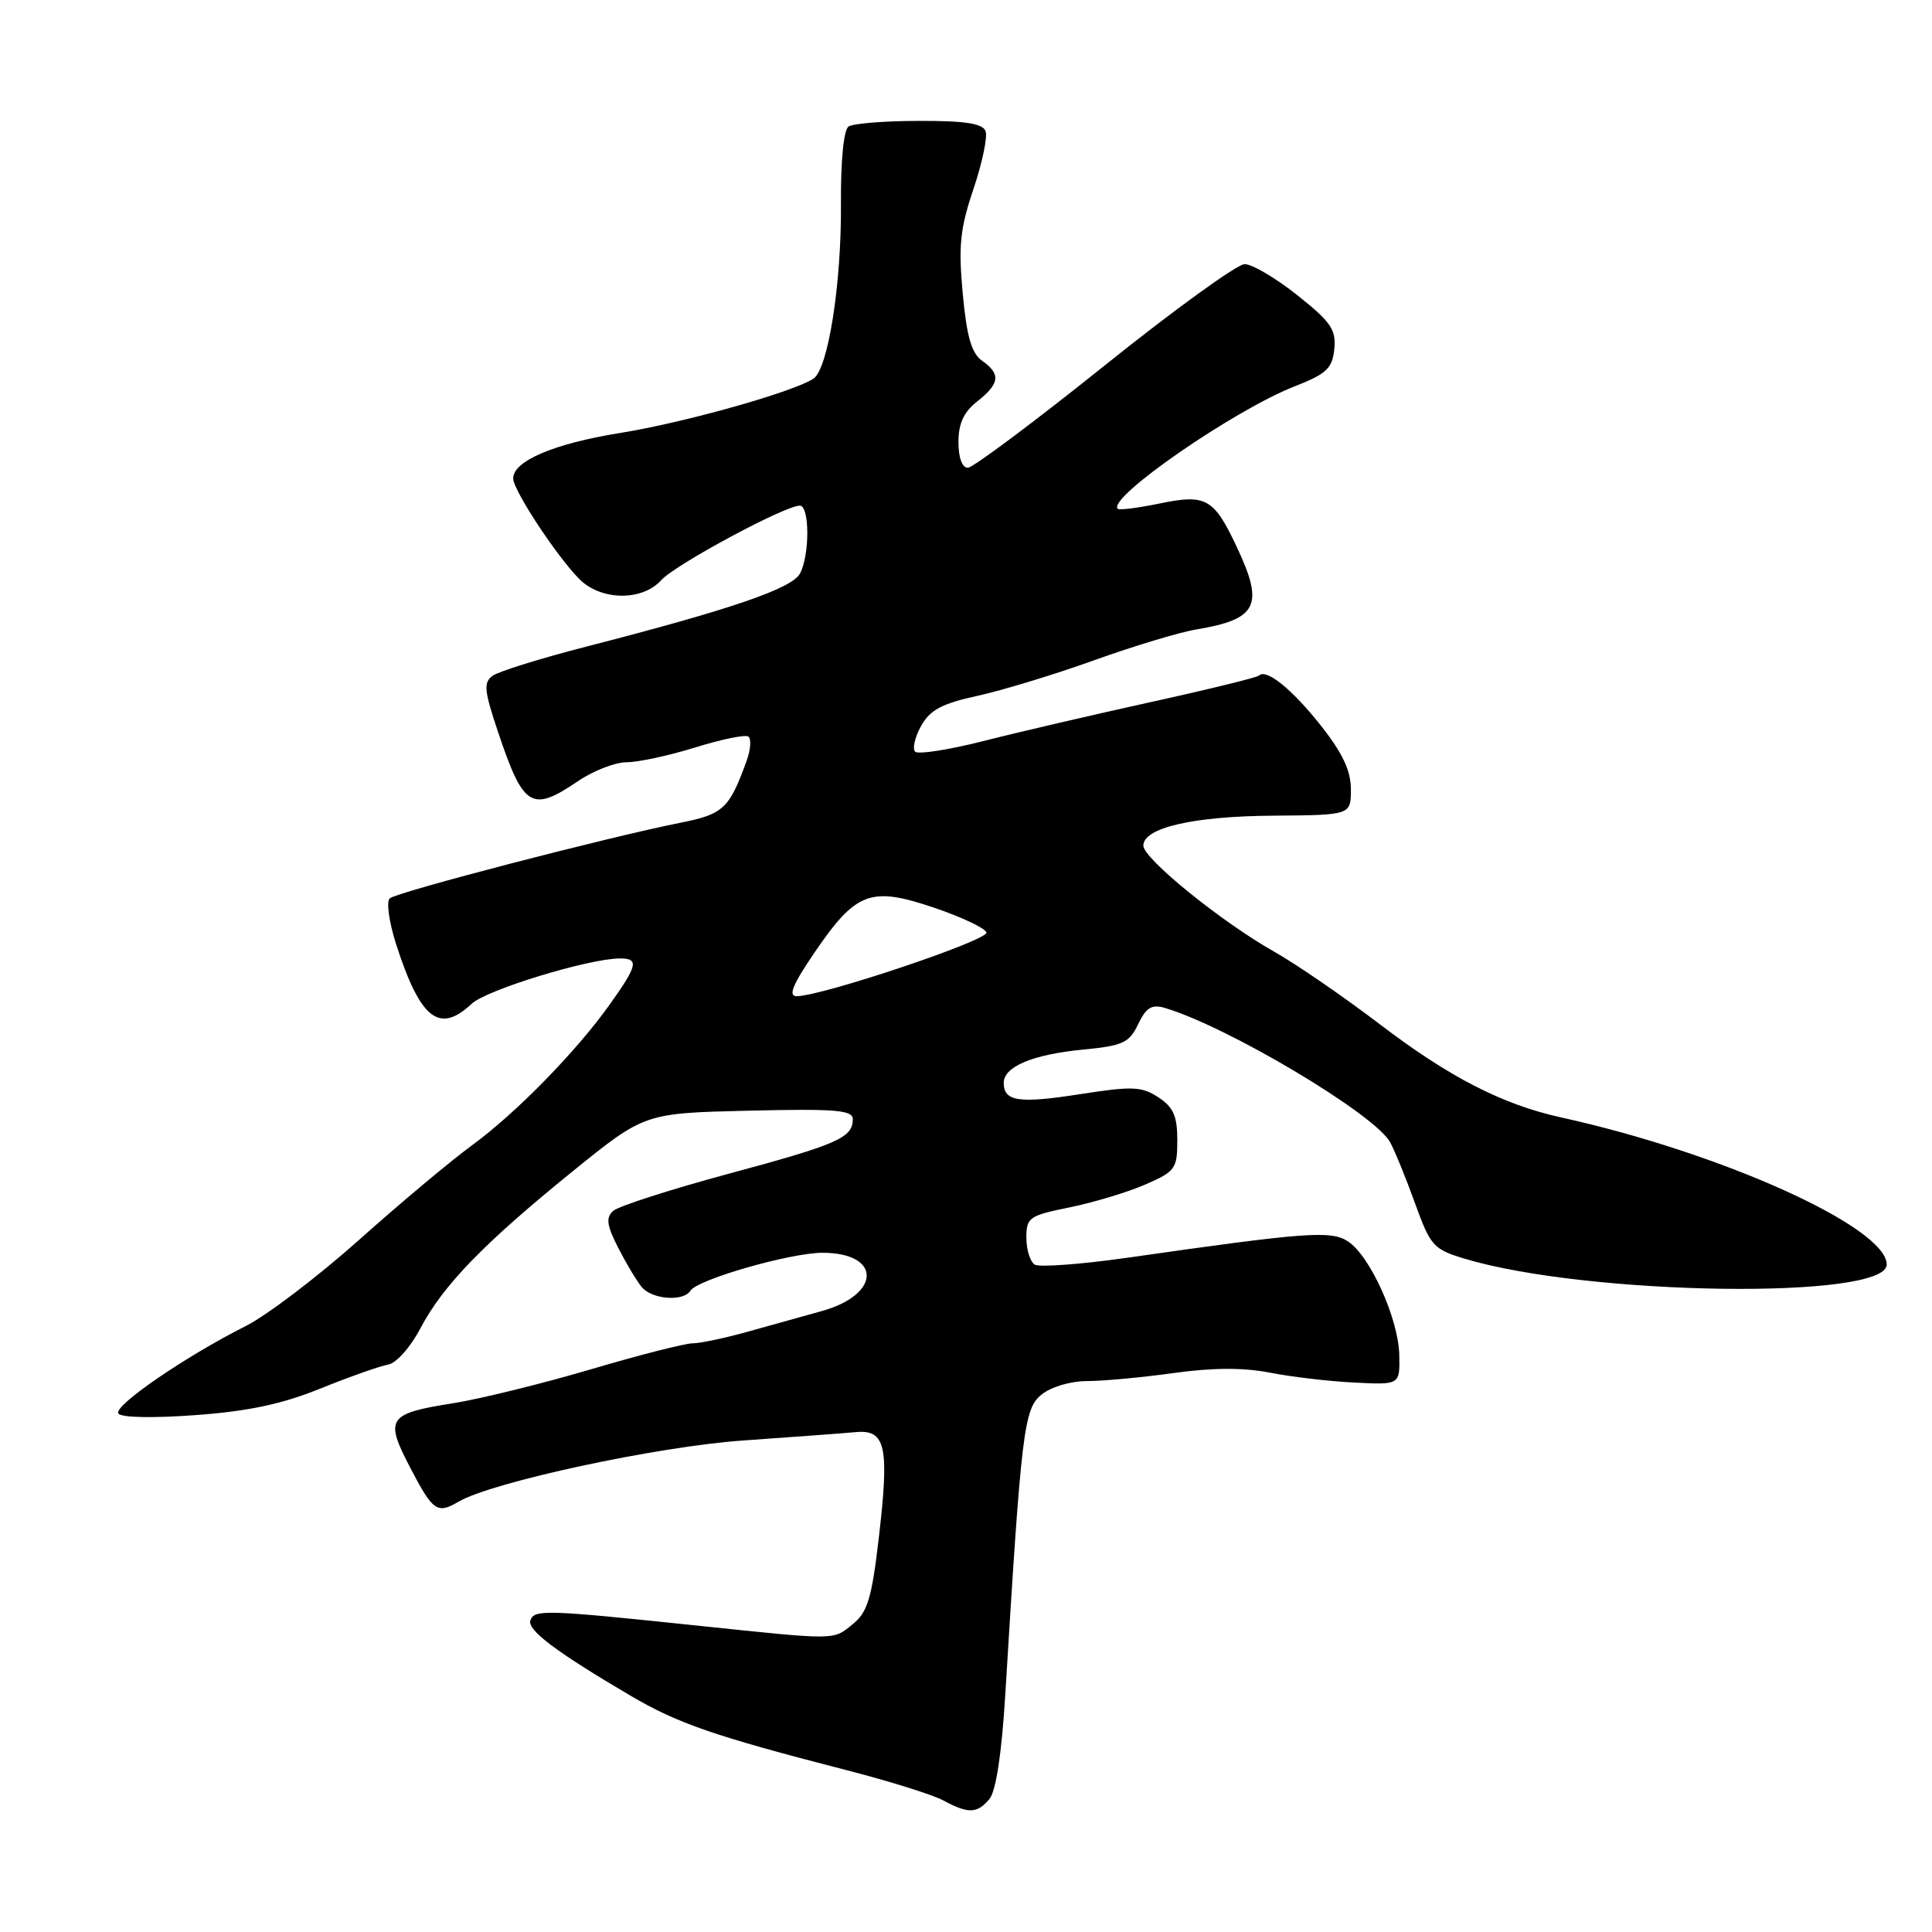 <?xml version="1.0" encoding="UTF-8" standalone="no"?>
<!DOCTYPE svg PUBLIC "-//W3C//DTD SVG 1.1//EN" "http://www.w3.org/Graphics/SVG/1.1/DTD/svg11.dtd" >
<svg xmlns="http://www.w3.org/2000/svg" xmlns:xlink="http://www.w3.org/1999/xlink" version="1.1" viewBox="0 0 256 256">
 <g >
 <path fill="currentColor"
d=" M 131.11 238.37 C 131.97 237.33 132.73 232.35 133.20 224.62 C 135.34 189.41 135.67 186.69 138.01 184.79 C 139.27 183.77 141.86 183.00 144.04 183.00 C 146.14 183.00 151.29 182.52 155.48 181.94 C 160.71 181.21 164.74 181.20 168.30 181.89 C 171.16 182.45 176.20 183.04 179.50 183.20 C 185.50 183.50 185.50 183.50 185.41 179.50 C 185.29 174.70 181.53 166.39 178.61 164.49 C 176.36 163.02 173.14 163.26 149.36 166.66 C 143.23 167.53 137.71 167.94 137.11 167.57 C 136.50 167.19 136.00 165.59 136.00 164.01 C 136.00 161.32 136.36 161.07 141.75 159.98 C 144.91 159.33 149.41 157.98 151.75 156.96 C 155.74 155.22 156.00 154.87 156.00 151.08 C 156.00 147.88 155.48 146.71 153.49 145.40 C 151.27 143.95 150.07 143.90 143.07 144.99 C 134.98 146.25 133.00 145.95 133.00 143.48 C 133.00 141.33 136.86 139.72 143.49 139.08 C 148.80 138.57 149.63 138.18 150.81 135.71 C 151.87 133.50 152.61 133.05 154.33 133.55 C 162.66 136.01 182.20 147.65 184.20 151.36 C 184.84 152.54 186.33 156.19 187.51 159.48 C 189.55 165.10 189.94 165.54 194.09 166.79 C 210.42 171.69 250.00 172.24 250.00 167.56 C 250.00 162.62 228.13 152.74 206.79 148.05 C 199.05 146.34 191.98 142.70 182.82 135.71 C 178.05 132.08 171.76 127.75 168.83 126.10 C 161.81 122.13 151.50 113.77 151.50 112.05 C 151.50 109.68 158.13 108.15 168.75 108.08 C 179.00 108.00 179.00 108.00 179.00 104.59 C 179.00 102.12 177.90 99.78 175.01 96.13 C 171.19 91.30 167.78 88.55 166.81 89.52 C 166.56 89.77 160.09 91.36 152.43 93.04 C 144.77 94.73 134.78 97.05 130.24 98.21 C 125.69 99.36 121.66 99.99 121.26 99.60 C 120.87 99.21 121.23 97.67 122.05 96.19 C 123.24 94.06 124.80 93.23 129.53 92.20 C 132.81 91.48 139.78 89.36 145.00 87.48 C 150.22 85.61 156.30 83.77 158.50 83.41 C 166.63 82.05 167.53 80.23 163.91 72.54 C 160.85 66.02 159.82 65.44 153.68 66.71 C 150.83 67.30 148.32 67.62 148.11 67.42 C 146.62 66.02 163.52 54.33 171.58 51.18 C 175.79 49.53 176.54 48.82 176.80 46.25 C 177.06 43.69 176.36 42.66 171.92 39.13 C 169.07 36.86 165.92 35.00 164.92 35.00 C 163.93 35.00 155.55 41.06 146.31 48.48 C 137.06 55.89 128.94 61.96 128.25 61.98 C 127.49 61.99 127.00 60.66 127.00 58.57 C 127.00 56.11 127.70 54.59 129.50 53.18 C 132.48 50.83 132.63 49.56 130.14 47.81 C 128.74 46.82 128.10 44.63 127.57 38.92 C 126.98 32.58 127.21 30.32 128.99 25.04 C 130.16 21.57 130.88 18.12 130.59 17.37 C 130.20 16.36 127.87 16.00 121.78 16.02 C 117.23 16.02 113.02 16.36 112.43 16.77 C 111.79 17.21 111.39 21.31 111.43 27.00 C 111.51 37.60 109.73 48.91 107.78 50.18 C 105.02 51.97 90.68 56.00 82.18 57.37 C 73.41 58.78 68.00 61.08 68.00 63.39 C 68.00 65.12 74.82 75.24 77.32 77.23 C 80.36 79.64 85.26 79.47 87.60 76.89 C 89.47 74.81 103.99 67.00 105.98 67.00 C 107.29 67.00 107.31 73.56 106.00 76.00 C 104.93 77.99 96.86 80.75 77.61 85.70 C 71.62 87.24 66.07 88.97 65.28 89.54 C 64.04 90.44 64.15 91.51 66.01 97.04 C 69.37 107.03 70.43 107.68 76.60 103.50 C 78.62 102.12 81.53 101.00 83.05 101.00 C 84.57 101.00 88.64 100.12 92.09 99.05 C 95.53 97.98 98.71 97.32 99.14 97.59 C 99.57 97.85 99.48 99.29 98.94 100.79 C 96.63 107.17 95.86 107.89 90.10 109.03 C 80.55 110.93 52.55 118.21 51.64 119.04 C 51.17 119.47 51.56 122.22 52.50 125.16 C 55.70 135.05 58.21 137.03 62.49 133.01 C 64.47 131.15 78.05 127.00 82.16 127.00 C 84.69 127.00 84.49 127.91 80.83 133.05 C 76.36 139.34 68.36 147.51 62.50 151.79 C 59.75 153.80 53.03 159.42 47.58 164.29 C 42.12 169.16 35.37 174.29 32.58 175.70 C 24.60 179.71 15.04 186.26 15.68 187.29 C 16.02 187.84 20.19 187.93 25.88 187.51 C 32.92 187.00 37.38 186.05 42.50 183.97 C 46.35 182.42 50.36 181.00 51.42 180.82 C 52.50 180.64 54.38 178.53 55.71 176.00 C 58.74 170.27 64.10 164.75 75.95 155.15 C 85.41 147.50 85.41 147.50 99.20 147.17 C 110.75 146.90 113.00 147.09 113.00 148.30 C 113.00 150.76 110.99 151.64 96.50 155.54 C 88.80 157.62 81.94 159.83 81.25 160.45 C 80.26 161.34 80.39 162.35 81.91 165.33 C 82.97 167.40 84.37 169.75 85.04 170.55 C 86.40 172.19 90.57 172.50 91.48 171.03 C 92.40 169.54 104.73 166.00 108.98 166.00 C 116.84 166.00 116.78 171.53 108.90 173.72 C 106.48 174.39 102.04 175.63 99.03 176.47 C 96.02 177.31 92.75 178.00 91.76 178.00 C 90.77 178.00 84.68 179.55 78.23 181.46 C 71.78 183.36 63.61 185.37 60.08 185.93 C 51.34 187.31 50.93 187.93 54.39 194.54 C 57.38 200.26 57.93 200.64 60.76 198.98 C 65.23 196.37 87.13 191.66 98.50 190.87 C 105.10 190.41 111.82 189.91 113.44 189.76 C 117.37 189.41 117.86 191.69 116.44 203.82 C 115.52 211.72 114.95 213.63 113.05 215.16 C 110.32 217.37 111.22 217.37 92.00 215.36 C 72.25 213.29 70.78 213.25 70.28 214.71 C 69.84 215.99 73.69 218.89 83.50 224.66 C 89.78 228.36 94.65 230.04 112.00 234.51 C 117.78 235.99 123.62 237.82 125.00 238.57 C 128.31 240.36 129.49 240.32 131.11 238.37 Z  M 107.96 126.17 C 113.43 118.16 115.36 117.43 123.72 120.26 C 127.38 121.49 130.53 122.98 130.71 123.56 C 131.02 124.57 108.88 132.00 105.56 132.00 C 104.40 132.00 105.03 130.47 107.96 126.17 Z "/>
</g>
</svg>